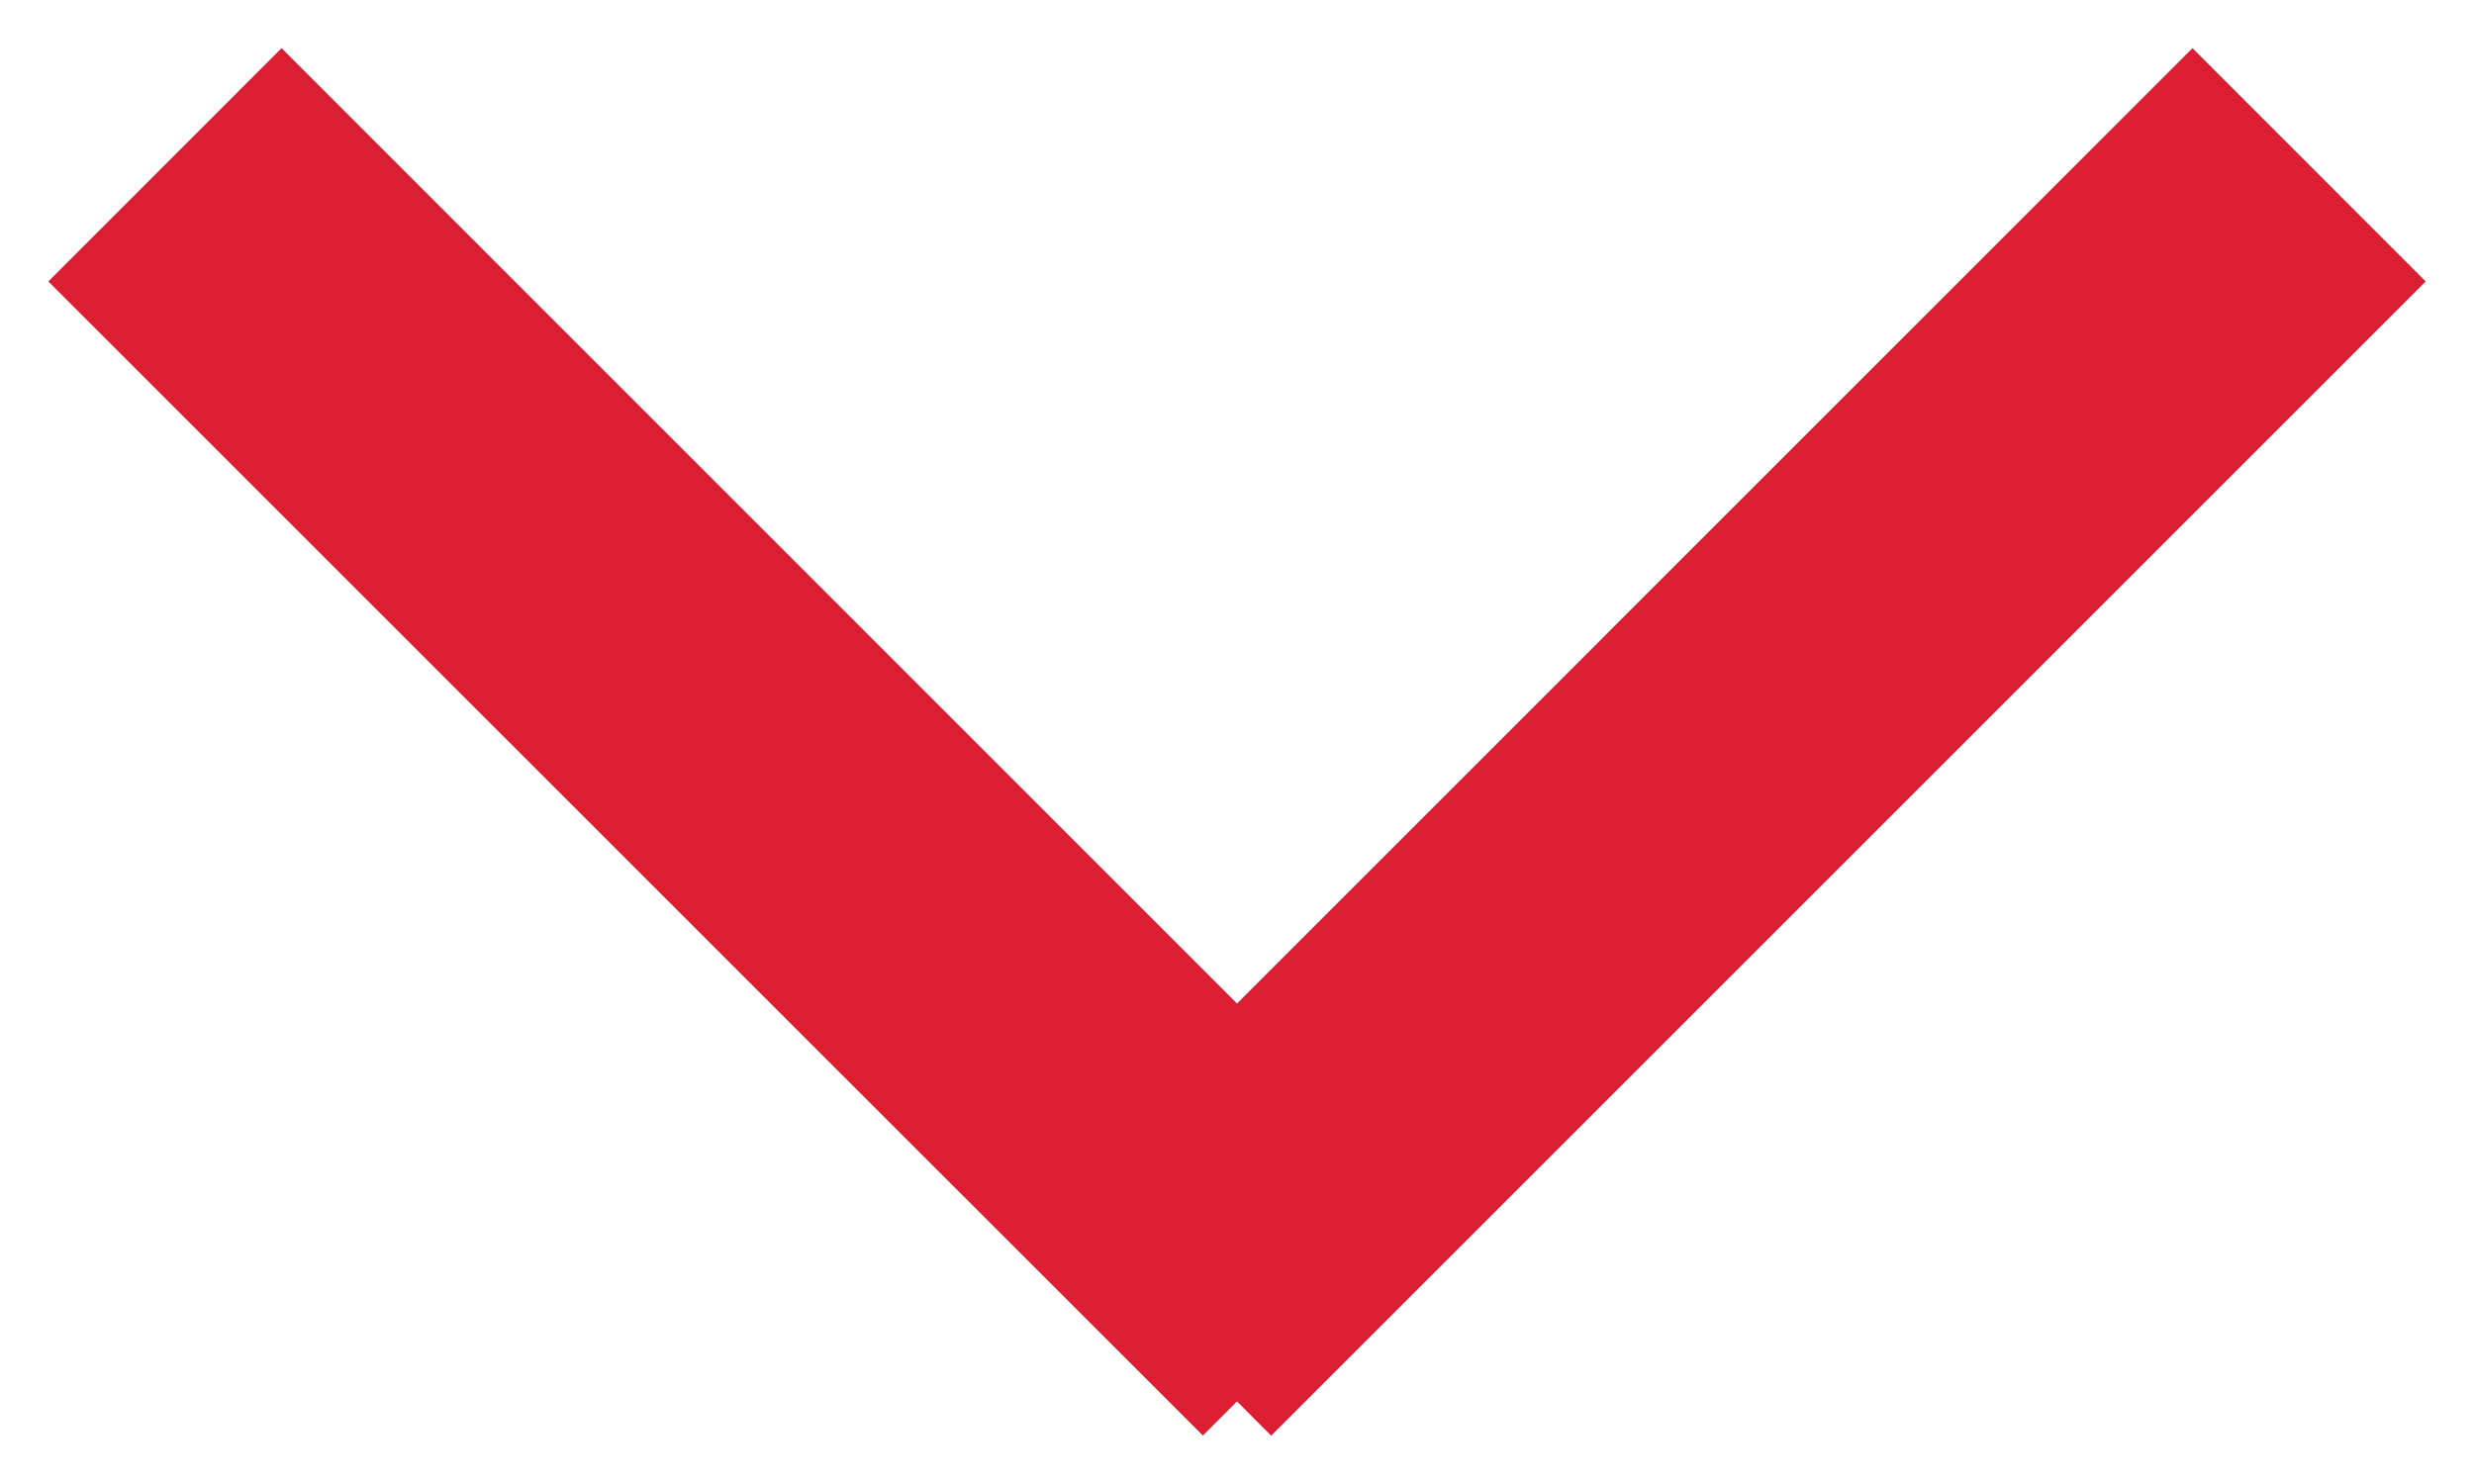<svg xmlns="http://www.w3.org/2000/svg" width="15" height="9" viewBox="0 0 15 9"><g><g><path fill="#db1e32" d="M.293 1.707L1.707.292 7.5 6.086 13.293.292l1.414 1.415-7 7-.207-.208-.207.207z"/></g></g></svg>